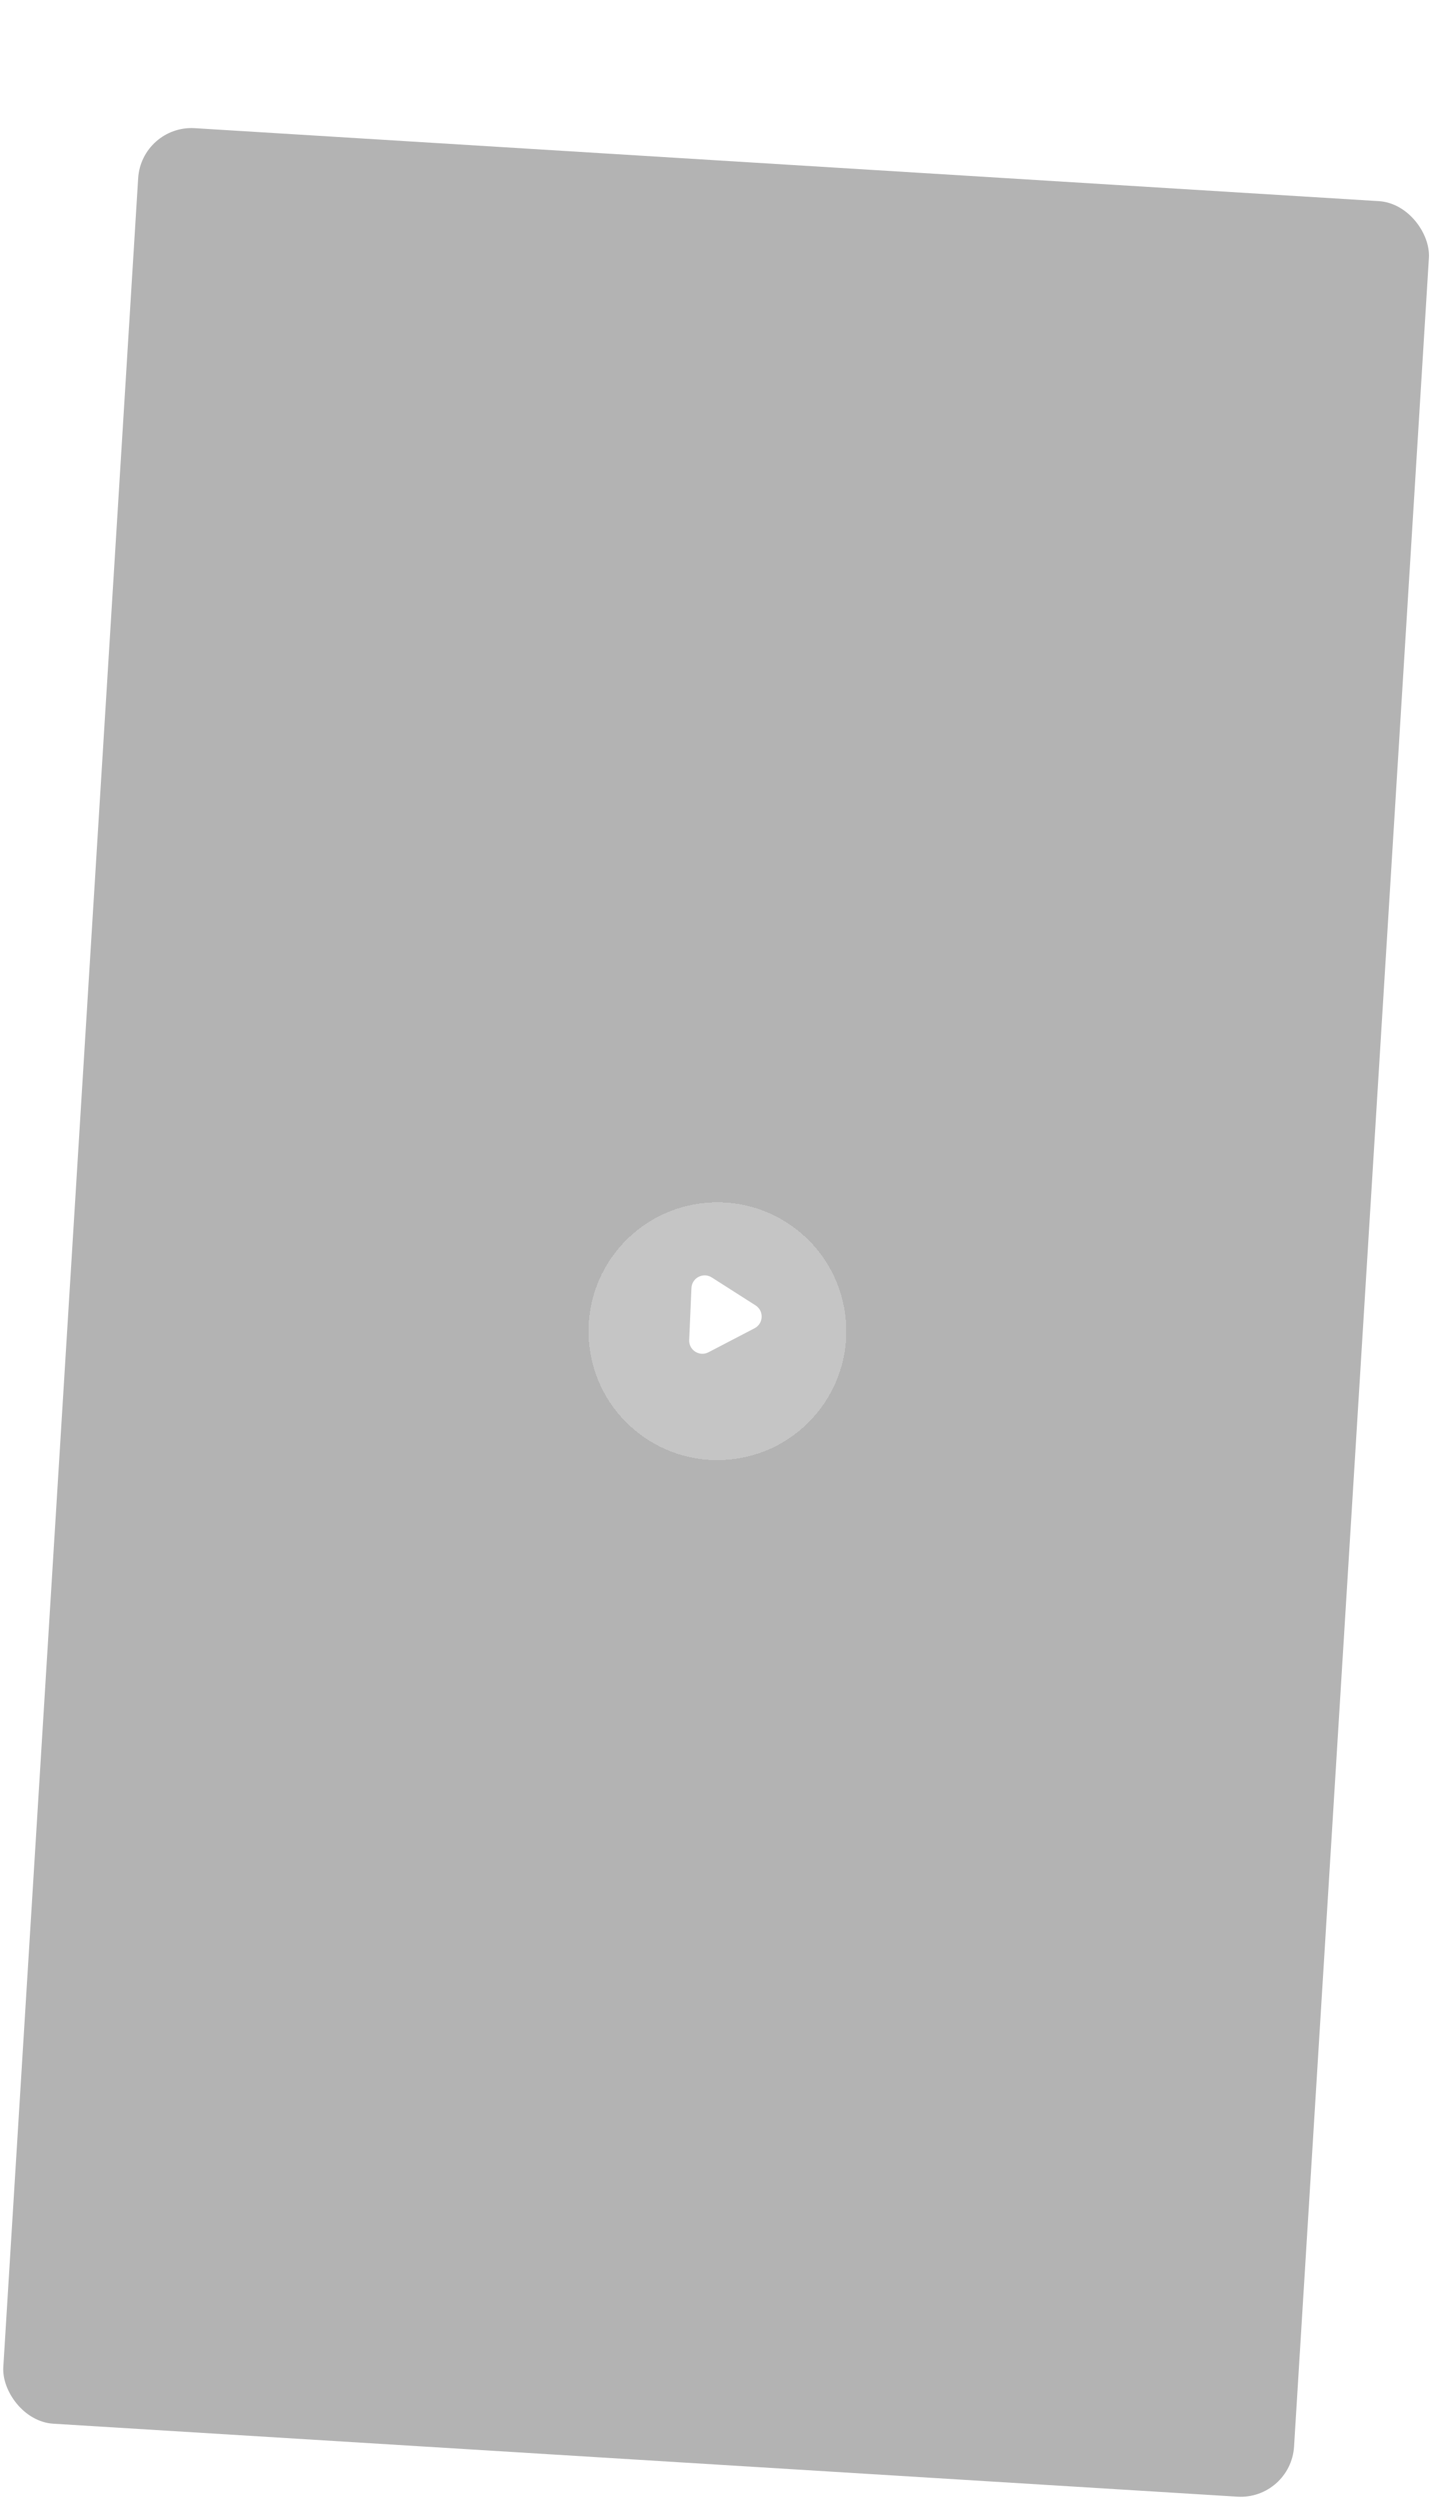 <svg width="356" height="621" viewBox="0 0 356 621" fill="none" xmlns="http://www.w3.org/2000/svg">
<rect x="35.139" y="31.022" width="321.269" height="571.299" rx="13.282" transform="rotate(3.526 35.139 31.022)" fill="black" fill-opacity="0.3"/>
<path fill-rule="evenodd" clip-rule="evenodd" d="M14.935 34.273C10.922 33.265 6.722 32.757 2.647 32.291C1.769 32.193 0.954 32.738 0.891 33.506C0.766 34.275 1.393 34.977 2.208 35.075C6.158 35.523 10.233 36.003 14.057 36.974C14.872 37.184 15.75 36.751 16.001 36.005C16.252 35.261 15.75 34.484 14.935 34.273Z" fill="white"/>
<path fill-rule="evenodd" clip-rule="evenodd" d="M25.102 22.07C18.498 15.605 11.059 9.973 4.583 3.336C4.006 2.716 2.98 2.683 2.339 3.261C1.697 3.841 1.634 4.815 2.275 5.435C8.751 12.091 16.19 17.742 22.794 24.225C23.436 24.83 24.461 24.839 25.102 24.243C25.68 23.649 25.744 22.675 25.102 22.07Z" fill="white"/>
<path fill-rule="evenodd" clip-rule="evenodd" d="M33.159 1.628C33.352 5.342 33.544 9.057 33.737 12.773C33.737 13.623 34.509 14.28 35.41 14.239C36.31 14.197 36.953 13.473 36.953 12.621C36.76 8.9 36.567 5.18 36.374 1.46C36.31 0.609 35.538 -0.044 34.638 0.002C33.802 0.049 33.095 0.777 33.159 1.628Z" fill="white"/>
<g filter="url(#filter0_bd_1_685)">
<circle cx="178.225" cy="326.675" r="32.023" transform="rotate(-7.669 178.225 326.675)" fill="#D9D9D9" fill-opacity="0.5" shape-rendering="crispEdges"/>
</g>
<path fill-rule="evenodd" clip-rule="evenodd" d="M187.453 329.944C189.693 328.777 189.831 325.623 187.702 324.263L176.825 317.322C174.694 315.963 171.889 317.422 171.778 319.948L171.213 332.852C171.102 335.377 173.769 337.076 176.01 335.907L187.453 329.944Z" fill="white"/>
<defs>
<filter id="filter0_bd_1_685" x="96.163" y="244.613" width="164.124" height="164.124" filterUnits="userSpaceOnUse" color-interpolation-filters="sRGB">
<feFlood flood-opacity="0" result="BackgroundImageFix"/>
<feGaussianBlur in="BackgroundImageFix" stdDeviation="25"/>
<feComposite in2="SourceAlpha" operator="in" result="effect1_backgroundBlur_1_685"/>
<feColorMatrix in="SourceAlpha" type="matrix" values="0 0 0 0 0 0 0 0 0 0 0 0 0 0 0 0 0 0 127 0" result="hardAlpha"/>
<feOffset dy="4"/>
<feGaussianBlur stdDeviation="12.5"/>
<feComposite in2="hardAlpha" operator="out"/>
<feColorMatrix type="matrix" values="0 0 0 0 0 0 0 0 0 0 0 0 0 0 0 0 0 0 0.15 0"/>
<feBlend mode="normal" in2="effect1_backgroundBlur_1_685" result="effect2_dropShadow_1_685"/>
<feBlend mode="normal" in="SourceGraphic" in2="effect2_dropShadow_1_685" result="shape"/>
</filter>
</defs>
</svg>
